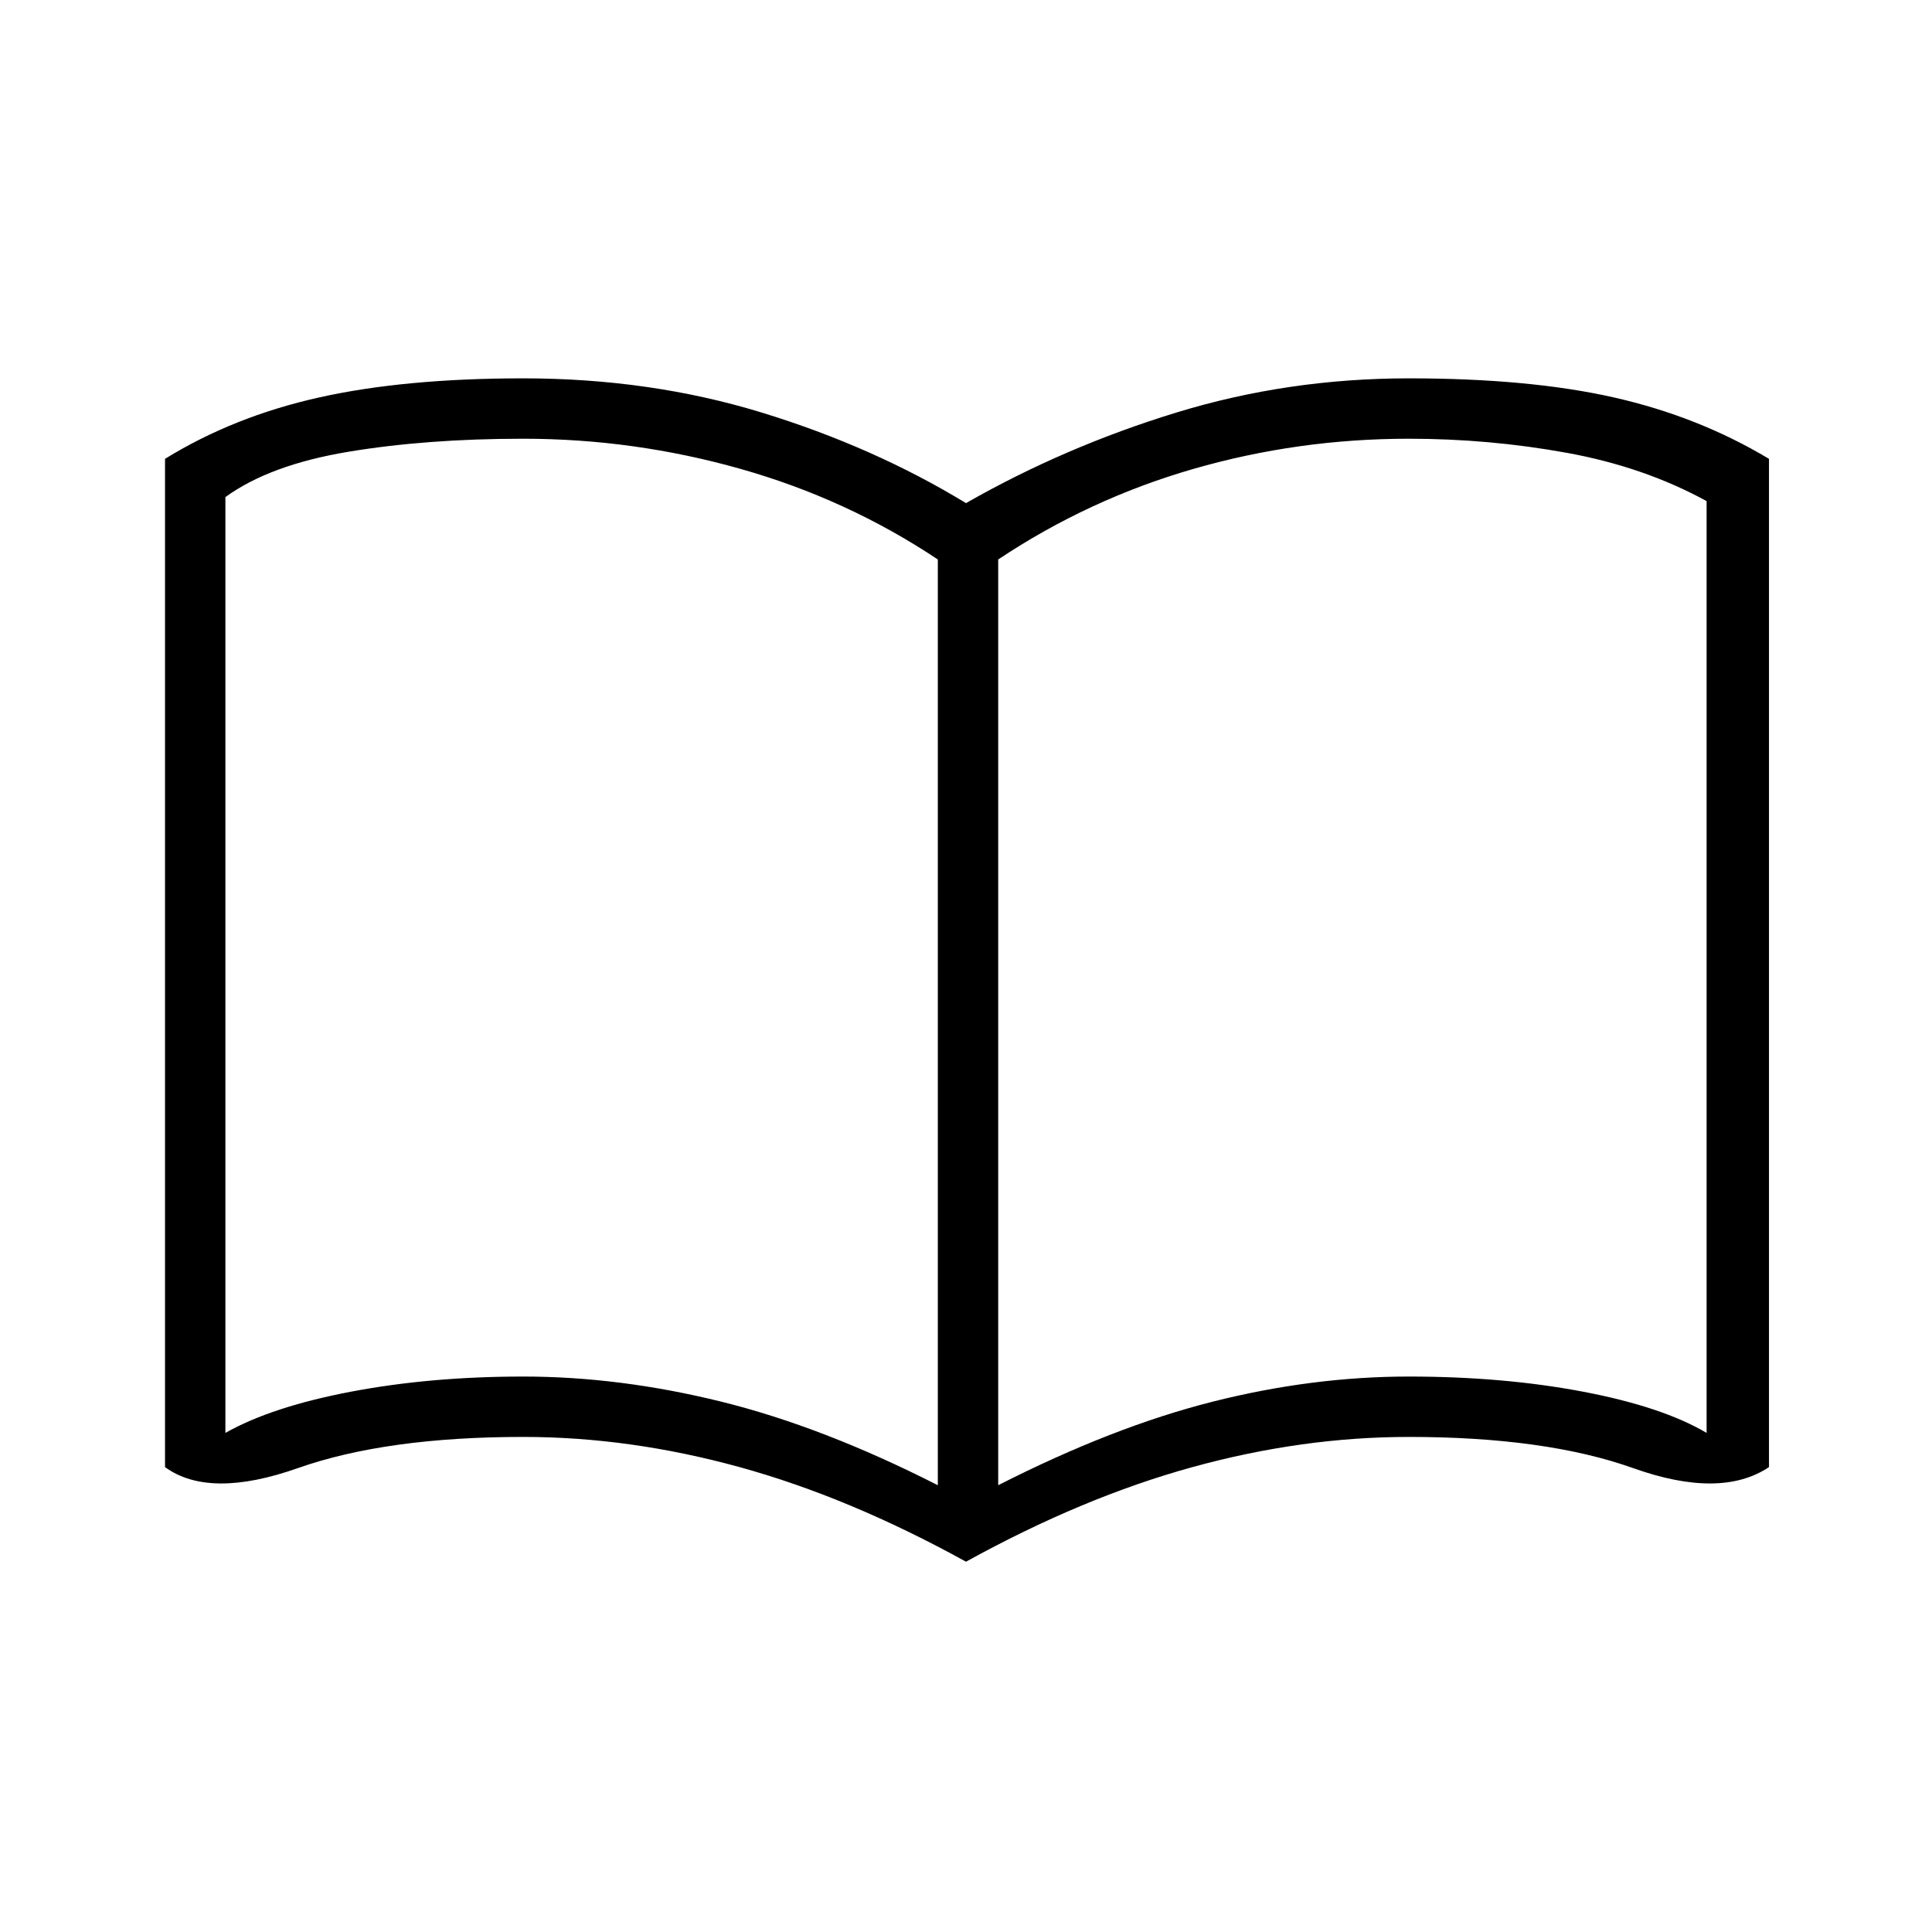 <svg xmlns="http://www.w3.org/2000/svg" height="20" viewBox="0 -960 960 960" width="20"><path d="M260-276q48 0 98.5 12.5T466-222v-460q-45-30-98-45t-108-15q-48 0-87 6.5T112-713v465q23-13 62.5-20.5T260-276Zm236 54q57-29 106.5-41.5T700-276q47 0 86.5 7.5T848-248v-463q-31-17-69.5-24t-78.5-7q-55 0-107 15t-97 45v460Zm-16 38q-58-32-112.5-47T260-246q-68 0-112 15.5t-66-.5v-501q34-21 76.5-30.5T260-772q63 0 118.5 17T480-710q49-28 104.5-45T700-772q60 0 102 9.5t77 30.5v501q-24 16-67.5.5T700-246q-53 0-107.5 15T480-184ZM290-484Z"/></svg>